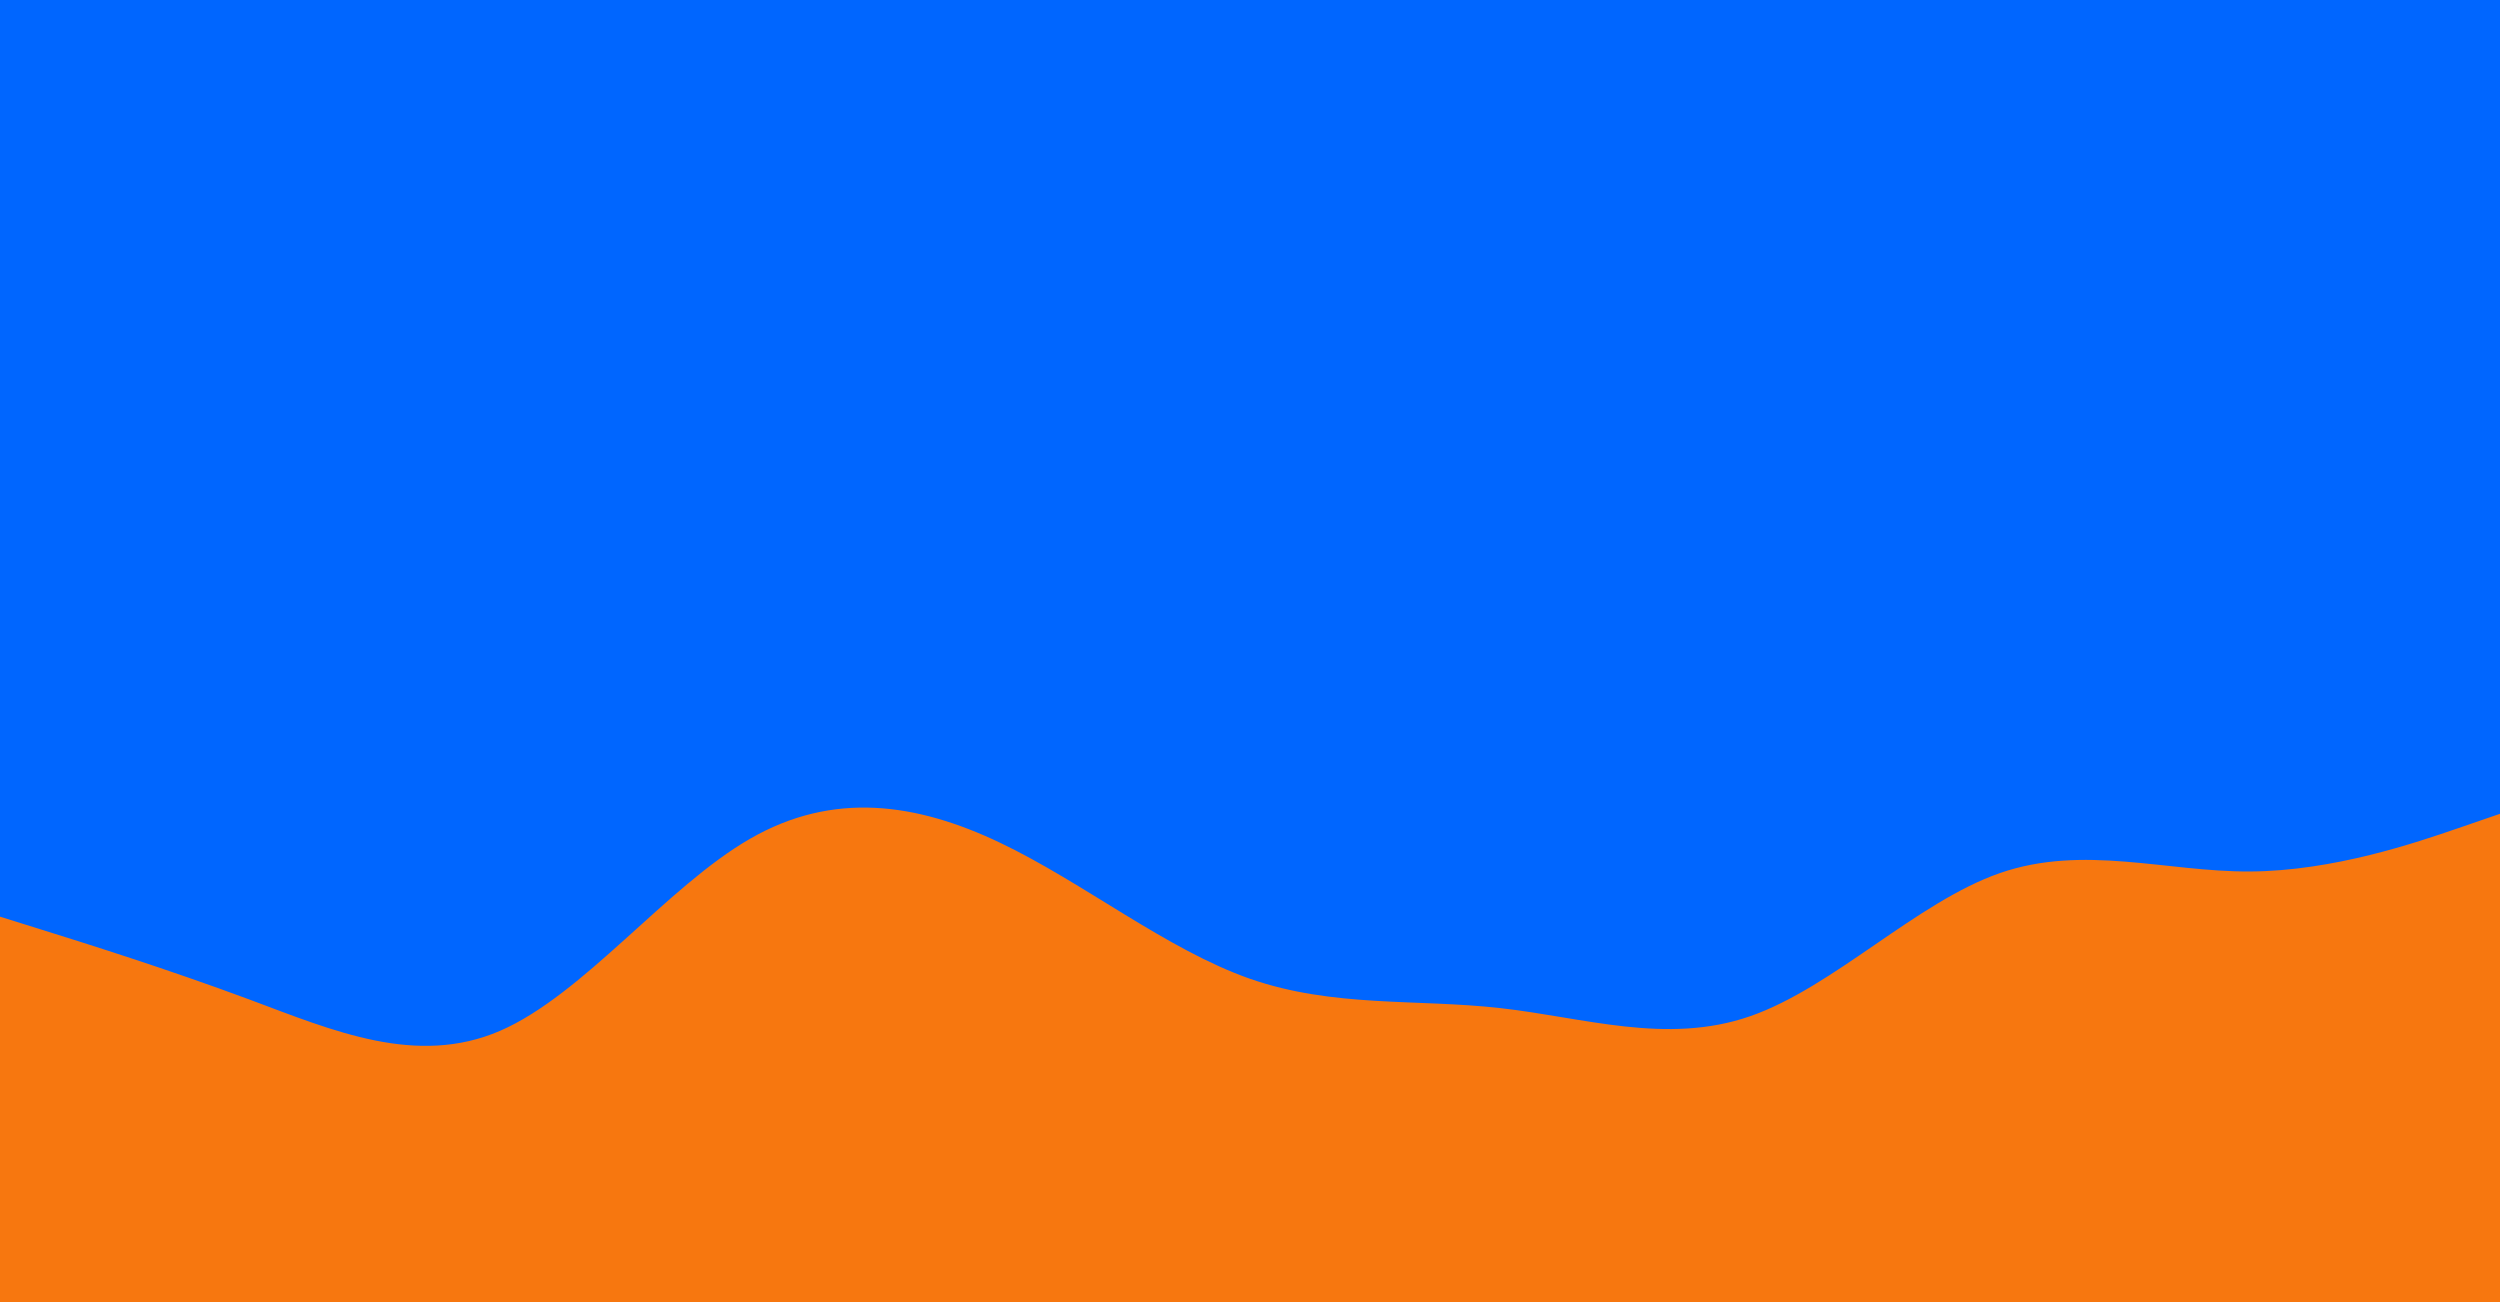 <svg id="visual" viewBox="0 0 1920 1000" width="1920" height="1000" xmlns="http://www.w3.org/2000/svg" xmlns:xlink="http://www.w3.org/1999/xlink" version="1.1"><rect x="0" y="0" width="1920" height="1000" fill="#0066FF"></rect><path d="M0 704L32 714C64 724 128 744 192 767.8C256 791.7 320 819.3 384 791.7C448 764 512 681 576 644.2C640 607.3 704 616.7 768 647.2C832 677.7 896 729.3 960 751.7C1024 774 1088 767 1152 774.2C1216 781.3 1280 802.7 1344 780.5C1408 758.3 1472 692.7 1536 670.5C1600 648.3 1664 669.7 1728 669.3C1792 669 1856 647 1888 636L1920 625L1920 1001L1888 1001C1856 1001 1792 1001 1728 1001C1664 1001 1600 1001 1536 1001C1472 1001 1408 1001 1344 1001C1280 1001 1216 1001 1152 1001C1088 1001 1024 1001 960 1001C896 1001 832 1001 768 1001C704 1001 640 1001 576 1001C512 1001 448 1001 384 1001C320 1001 256 1001 192 1001C128 1001 64 1001 32 1001L0 1001Z" fill="#F7770F" stroke-linecap="round" stroke-linejoin="miter"></path></svg>